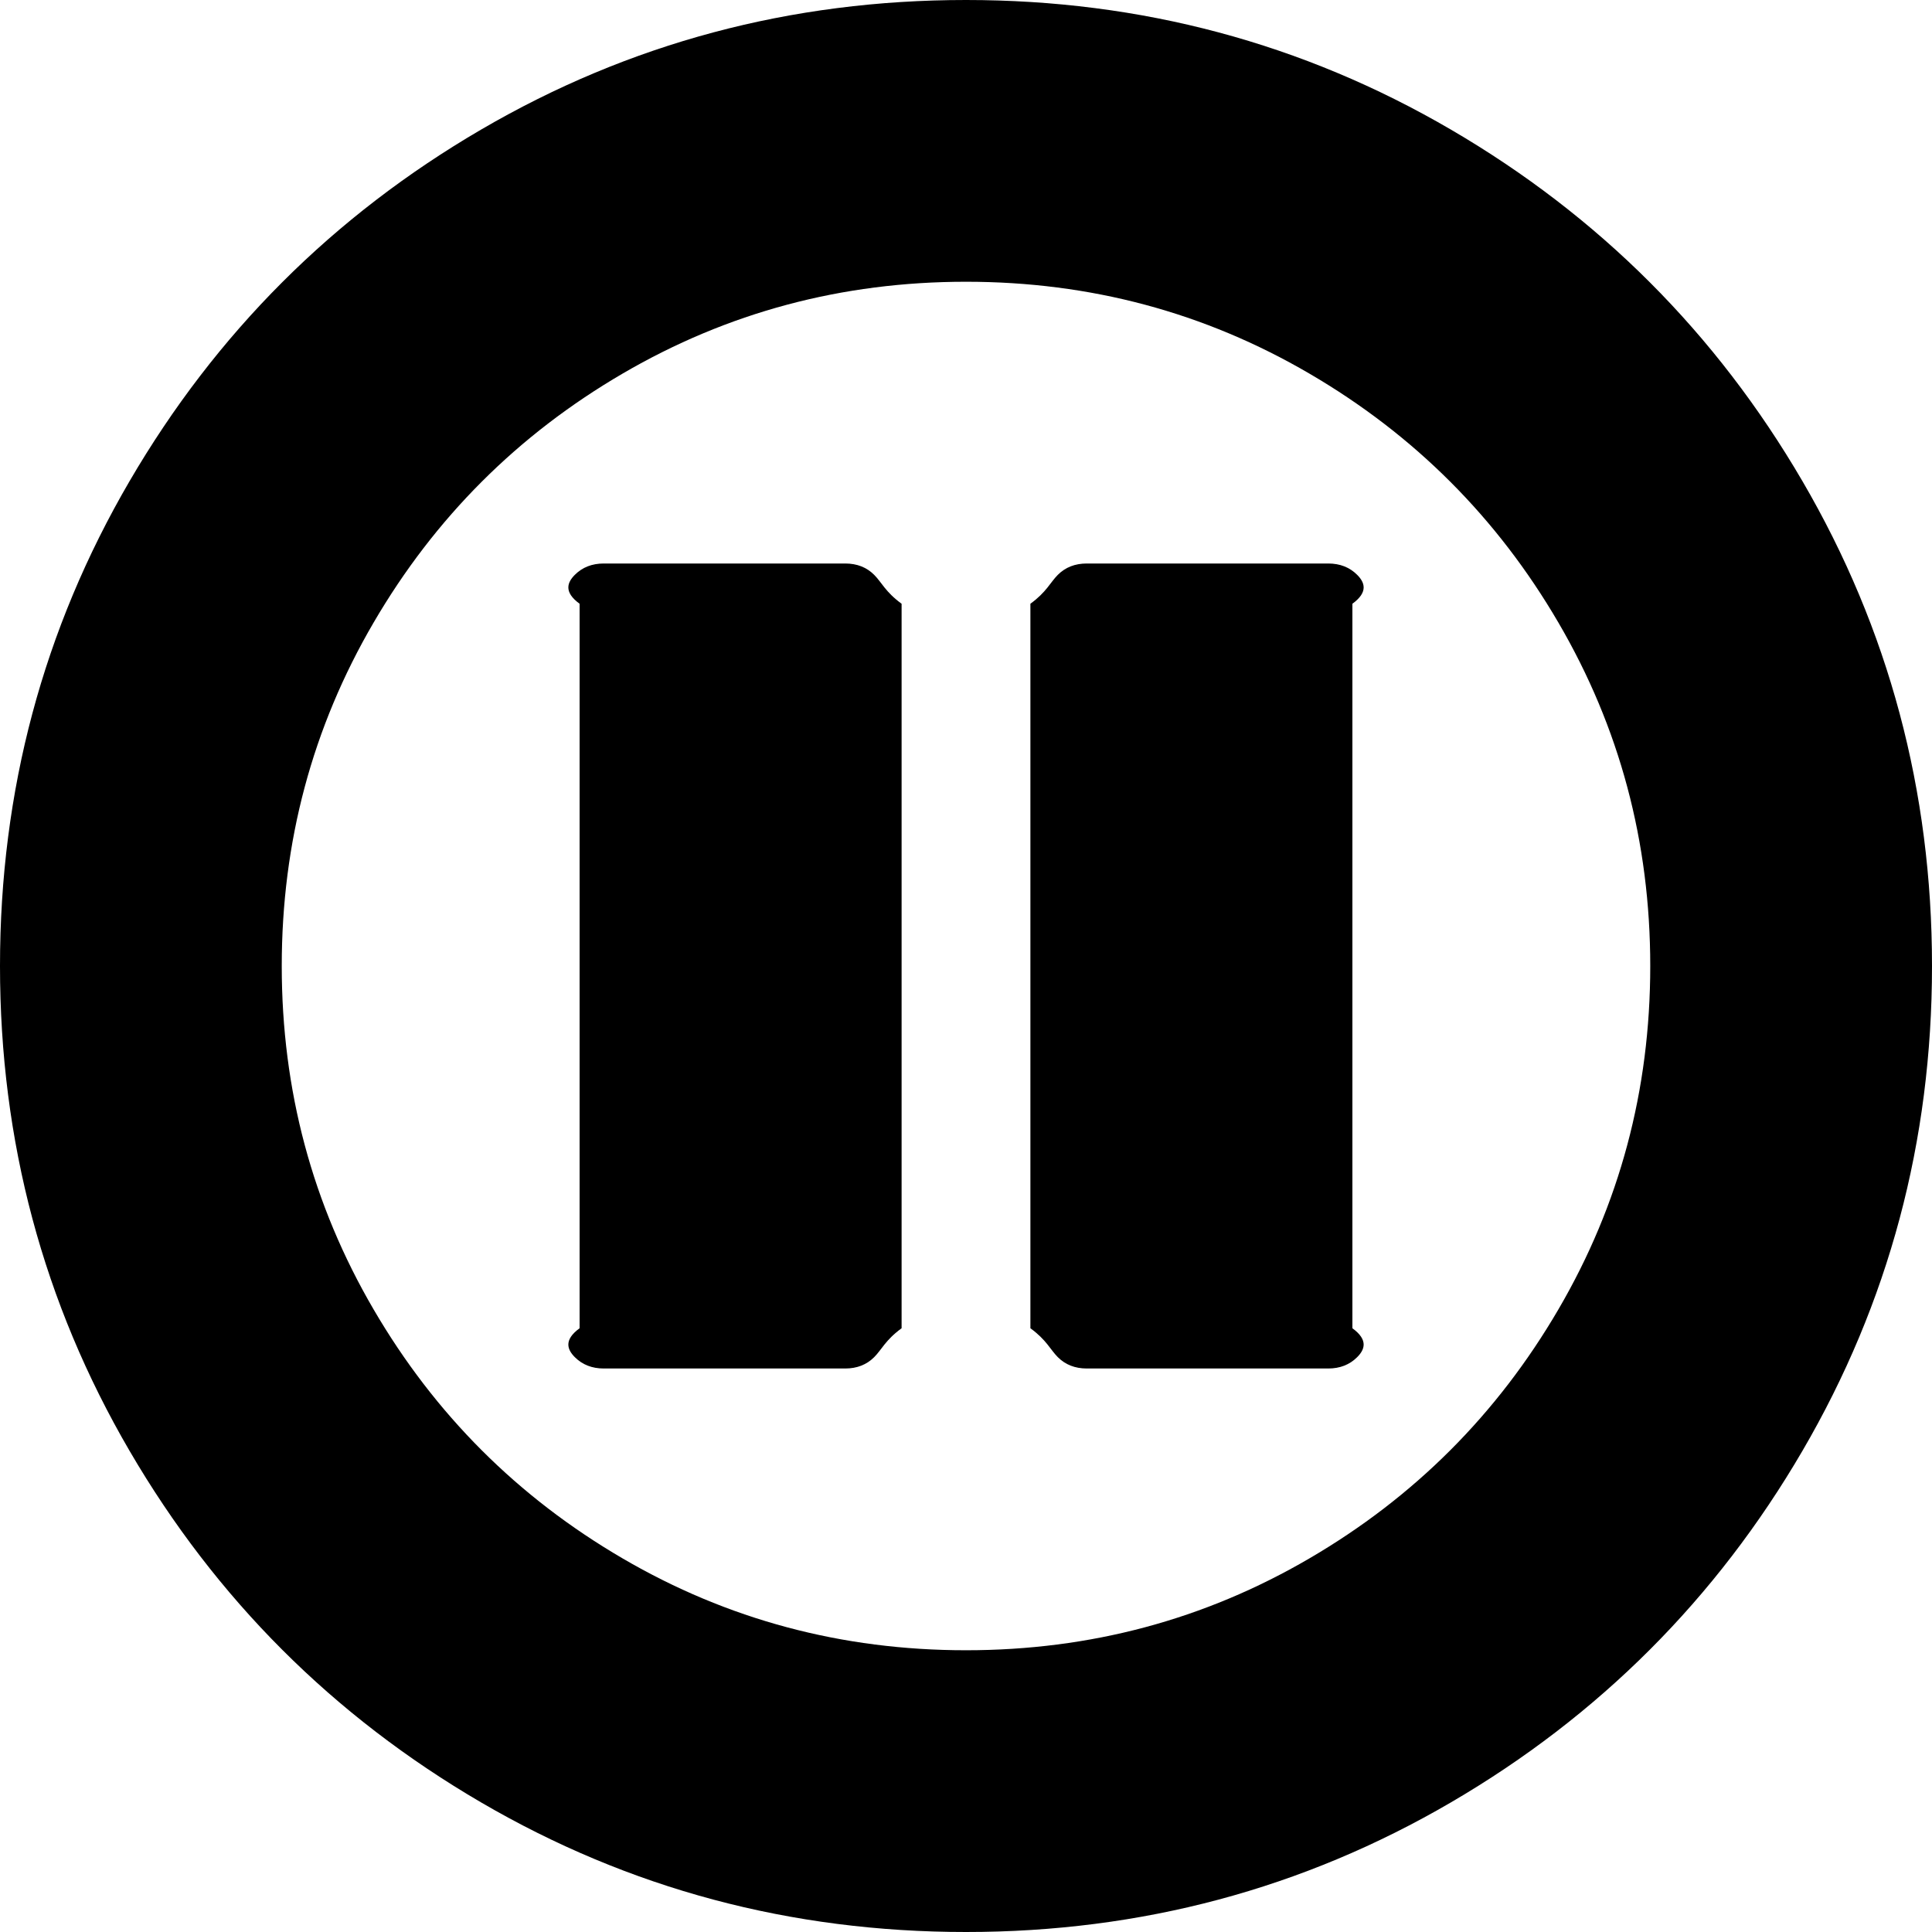 ﻿<?xml version="1.0" encoding="utf-8"?>
<svg version="1.1" xmlns:xlink="http://www.w3.org/1999/xlink" width="30px" height="30px" xmlns="http://www.w3.org/2000/svg">
  <g transform="matrix(1 0 0 1 -5453 -721 )">
    <path d="M 7.471 2.012  C 9.769 0.671  12.279 0  15 0  C 17.721 0  20.231 0.671  22.529 2.012  C 24.827 3.353  26.647 5.173  27.988 7.471  C 29.329 9.769  30 12.279  30 15  C 30 17.721  29.329 20.231  27.988 22.529  C 26.647 24.827  24.827 26.647  22.529 27.988  C 20.231 29.329  17.721 30  15 30  C 12.279 30  9.769 29.329  7.471 27.988  C 5.173 26.647  3.353 24.827  2.012 22.529  C 0.671 20.231  0 17.721  0 15  C 0 12.279  0.671 9.769  2.012 7.471  C 3.353 5.173  5.173 3.353  7.471 2.012  Z M 9.668 24.199  C 11.296 25.15  13.073 25.625  15 25.625  C 16.927 25.625  18.704 25.15  20.332 24.199  C 21.96 23.249  23.249 21.96  24.199 20.332  C 25.15 18.704  25.625 16.927  25.625 15  C 25.625 13.073  25.15 11.296  24.199 9.668  C 23.249 8.04  21.96 6.751  20.332 5.801  C 18.704 4.85  16.927 4.375  15 4.375  C 13.073 4.375  11.296 4.85  9.668 5.801  C 8.04 6.751  6.751 8.04  5.801 9.668  C 4.85 11.296  4.375 13.073  4.375 15  C 4.375 16.927  4.85 18.704  5.801 20.332  C 6.751 21.96  8.04 23.249  9.668 24.199  Z M 20.625 21.25  L 16.875 21.25  C 16.693 21.25  16.543 21.191  16.426 21.074  C 16.309 20.957  16.25 20.807  16 20.625  L 16 9.375  C 16.25 9.193  16.309 9.043  16.426 8.926  C 16.543 8.809  16.693 8.75  16.875 8.75  L 20.625 8.75  C 20.807 8.75  20.957 8.809  21.074 8.926  C 21.191 9.043  21.25 9.193  21 9.375  L 21 20.625  C 21.25 20.807  21.191 20.957  21.074 21.074  C 20.957 21.191  20.807 21.25  20.625 21.25  Z M 13.125 21.25  L 9.375 21.25  C 9.193 21.25  9.043 21.191  8.926 21.074  C 8.809 20.957  8.75 20.807  9 20.625  L 9 9.375  C 8.75 9.193  8.809 9.043  8.926 8.926  C 9.043 8.809  9.193 8.75  9.375 8.75  L 13.125 8.75  C 13.307 8.75  13.457 8.809  13.574 8.926  C 13.691 9.043  13.75 9.193  14 9.375  L 14 20.625  C 13.75 20.807  13.691 20.957  13.574 21.074  C 13.457 21.191  13.307 21.25  13.125 21.25  Z " fill-rule="nonzero" fill="#000000" stroke="none" transform="matrix(1 0 0 1 5453 721 )" />
  </g>
</svg>